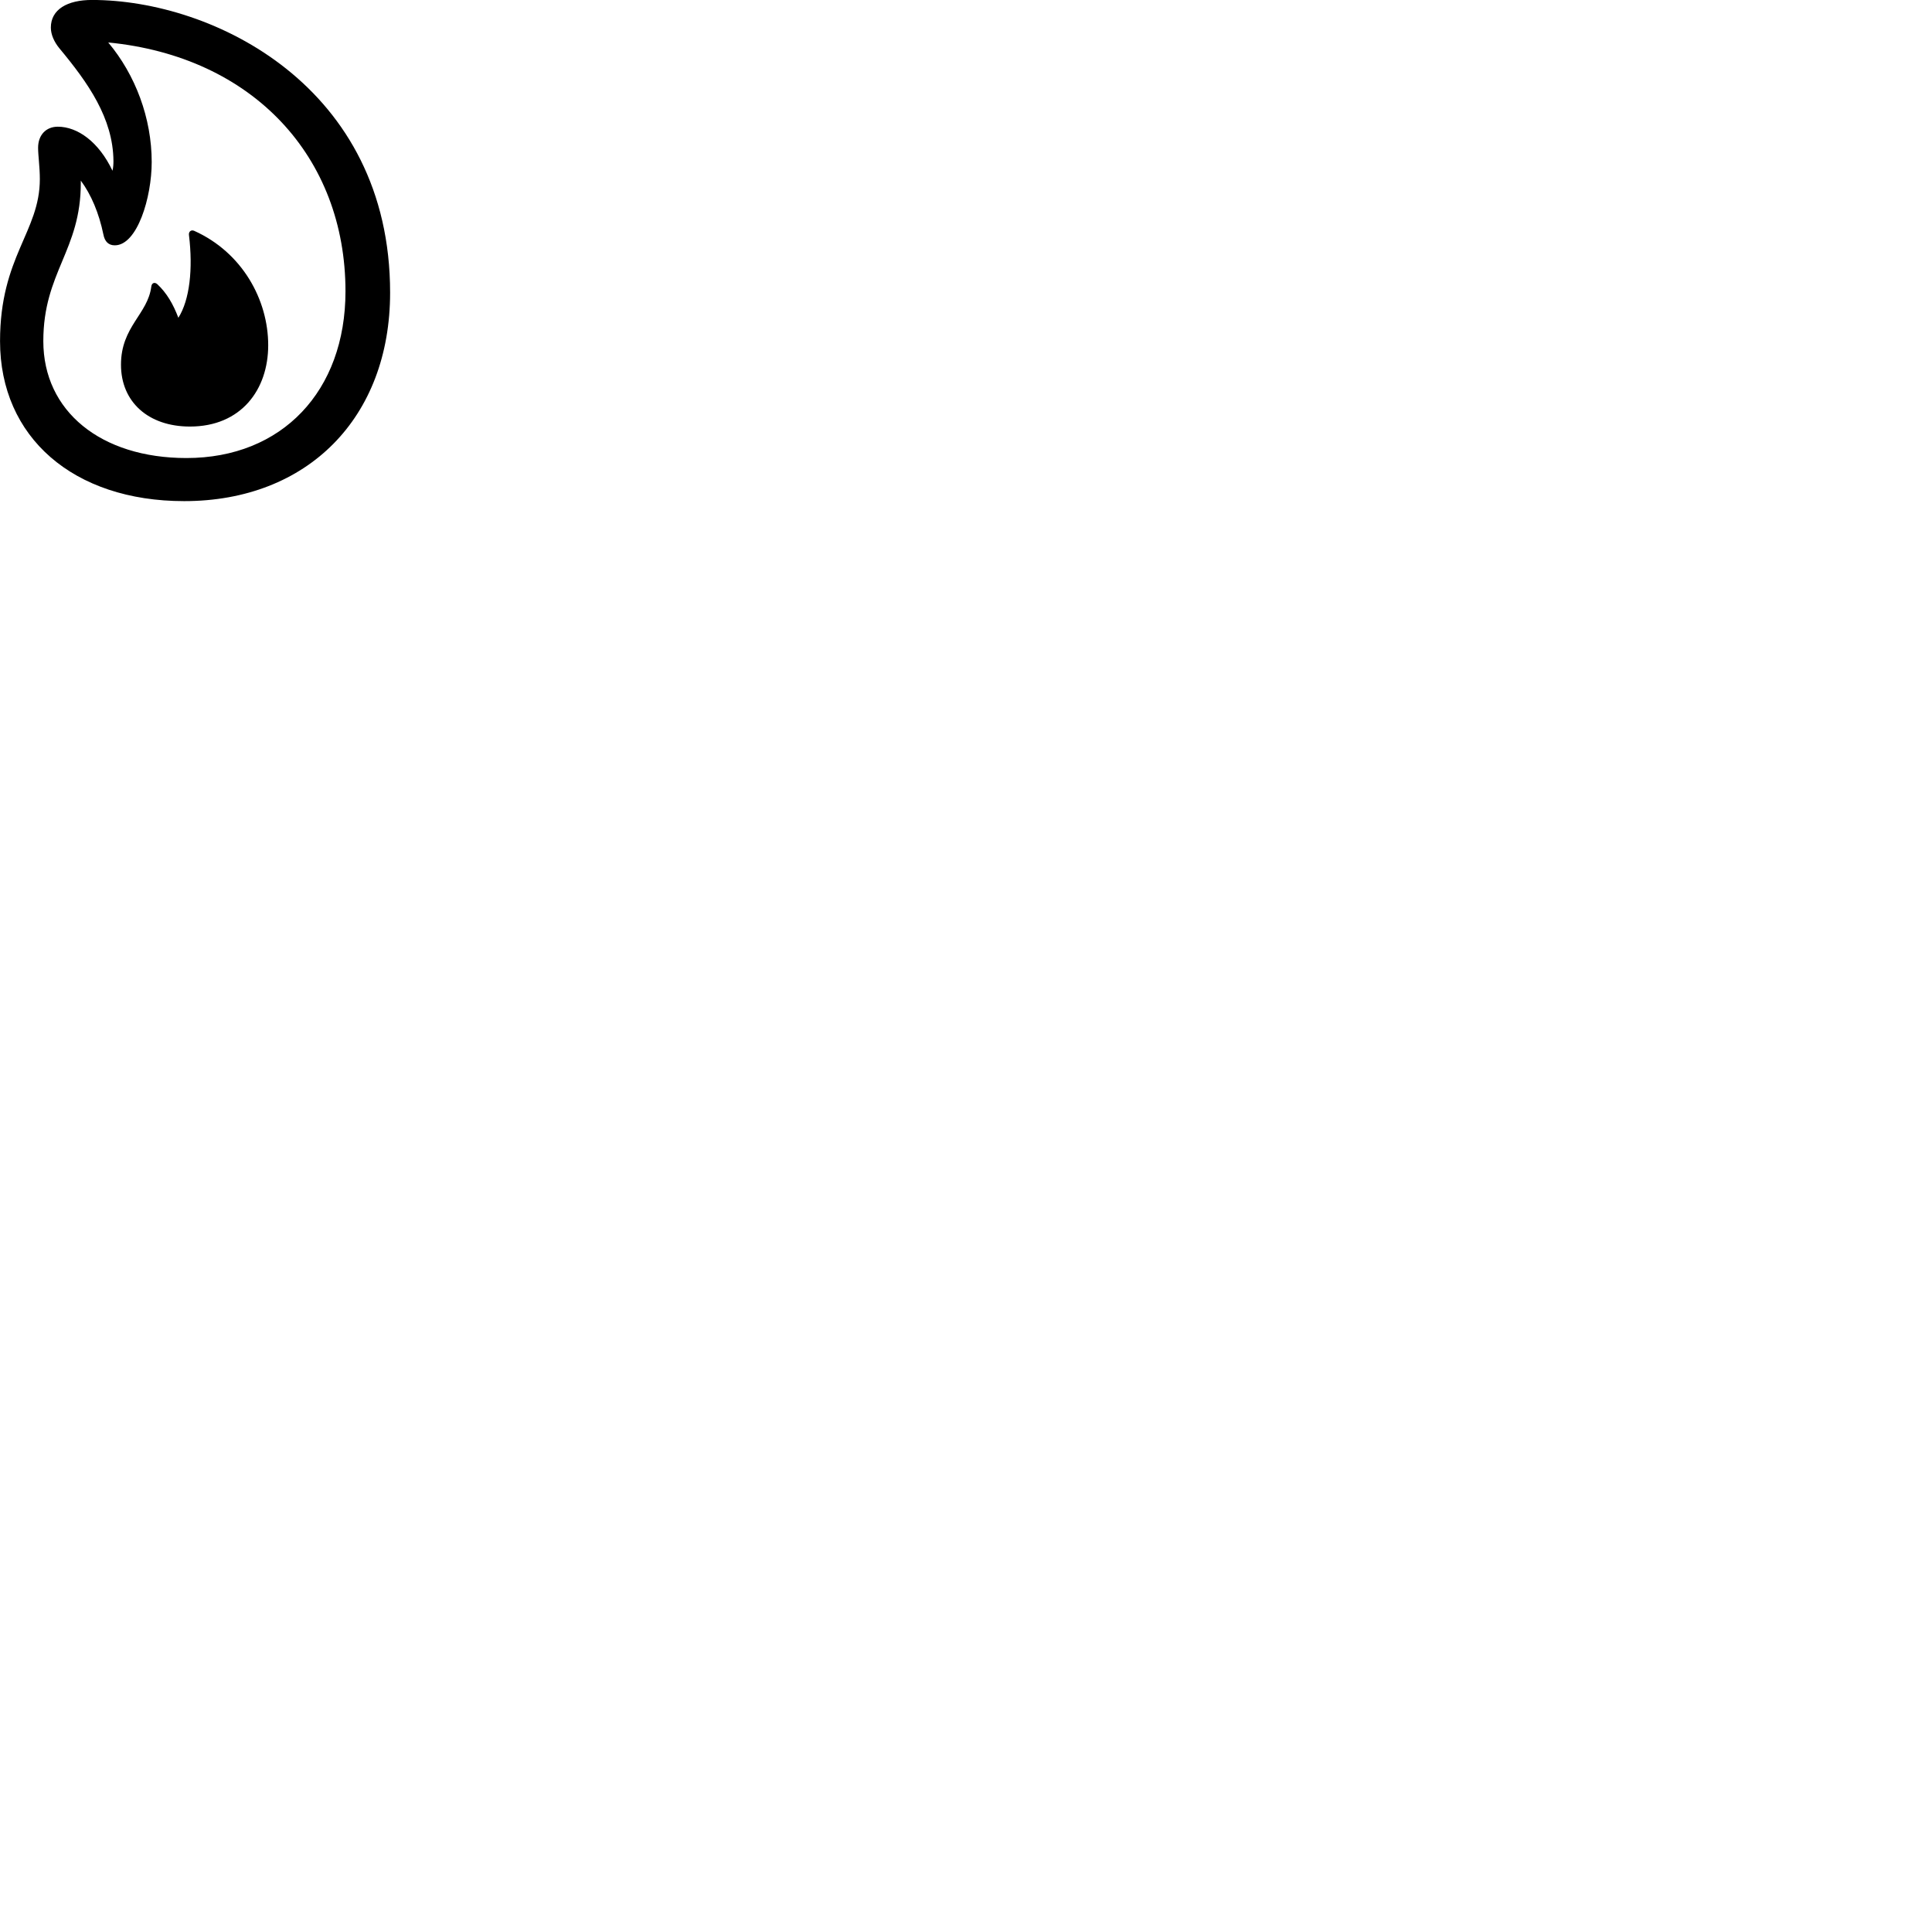 
        <svg xmlns="http://www.w3.org/2000/svg" viewBox="0 0 100 100">
            <path d="M9.532 25.938C15.922 25.938 20.192 21.618 20.192 15.148C20.192 4.478 11.042 -0.002 4.762 -0.002C3.482 -0.002 2.632 0.488 2.632 1.428C2.632 1.788 2.802 2.168 3.072 2.498C4.562 4.288 5.852 6.118 5.872 8.328C5.872 8.508 5.862 8.668 5.822 8.838C5.112 7.338 4.012 6.558 2.992 6.558C2.382 6.558 1.972 6.988 1.972 7.648C1.972 8.048 2.062 8.648 2.062 9.268C2.062 11.998 0.002 13.278 0.002 17.658C0.002 22.628 3.792 25.938 9.532 25.938ZM9.652 23.708C5.212 23.708 2.242 21.278 2.242 17.658C2.242 14.078 4.192 12.968 4.182 9.448C4.182 9.358 4.182 9.348 4.182 9.348C4.722 10.078 5.122 11.028 5.352 12.138C5.422 12.508 5.622 12.698 5.942 12.698C7.102 12.698 7.852 10.228 7.852 8.388C7.852 6.118 7.012 3.878 5.602 2.198C13.102 2.928 17.882 8.128 17.882 15.078C17.882 20.248 14.592 23.708 9.652 23.708ZM9.832 22.078C12.472 22.078 13.882 20.178 13.882 17.868C13.882 15.518 12.542 13.068 10.052 11.948C9.892 11.878 9.752 11.988 9.782 12.178C9.992 13.908 9.822 15.518 9.232 16.448C8.962 15.738 8.632 15.168 8.142 14.708C7.992 14.578 7.852 14.658 7.832 14.828C7.652 16.268 6.262 16.898 6.262 18.878C6.262 20.798 7.672 22.078 9.832 22.078Z" />
        </svg>
    